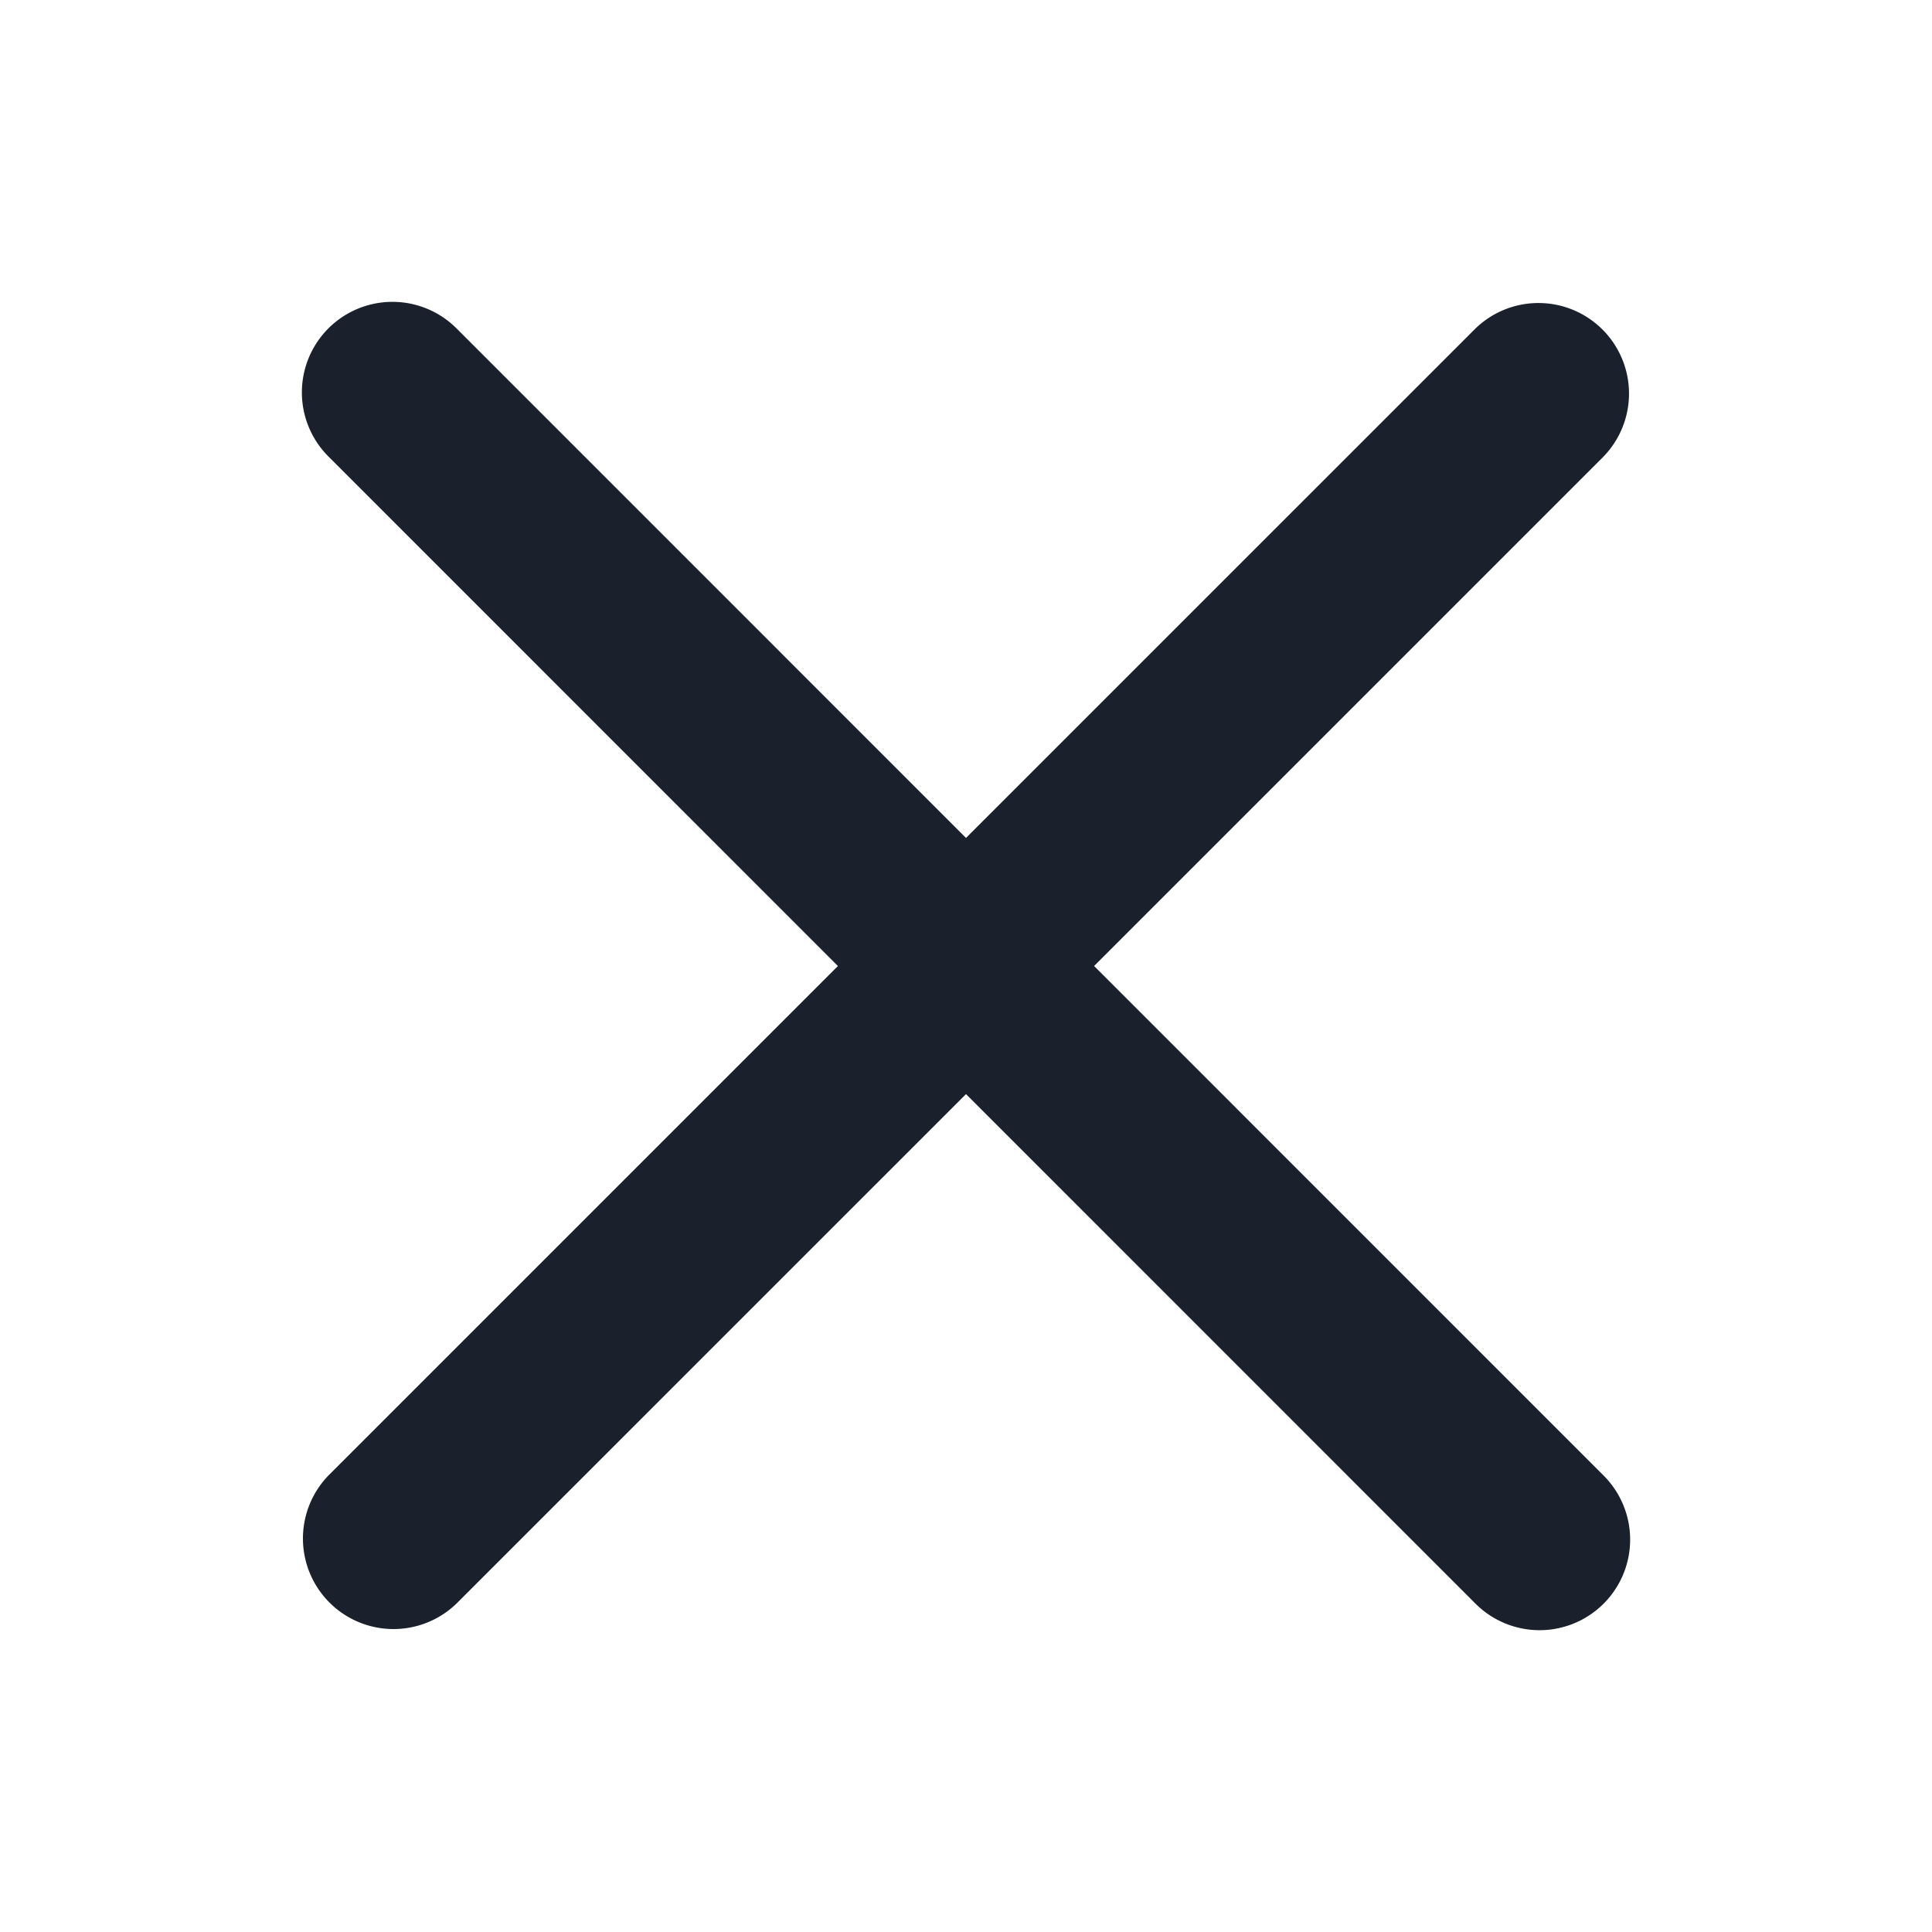 <svg xmlns="http://www.w3.org/2000/svg" viewBox="0 0 64 64" aria-labelledby="title"
aria-describedby="desc" role="img" xmlns:xlink="http://www.w3.org/1999/xlink">
  <title>Cancel</title>
  <desc>A solid styled icon from Orion Icon Library.</desc>
  <path data-name="layer1"
  d="M53.122 48.88L36.243 32l16.878-16.878a3 3 0 0 0-4.242-4.242L32 27.758l-16.878-16.88a3 3 0 0 0-4.243 4.243l16.878 16.88-16.88 16.88a3 3 0 0 0 4.243 4.241L32 36.243l16.878 16.88a3 3 0 0 0 4.244-4.243z"
  fill="#1a202c"></path>
</svg>
